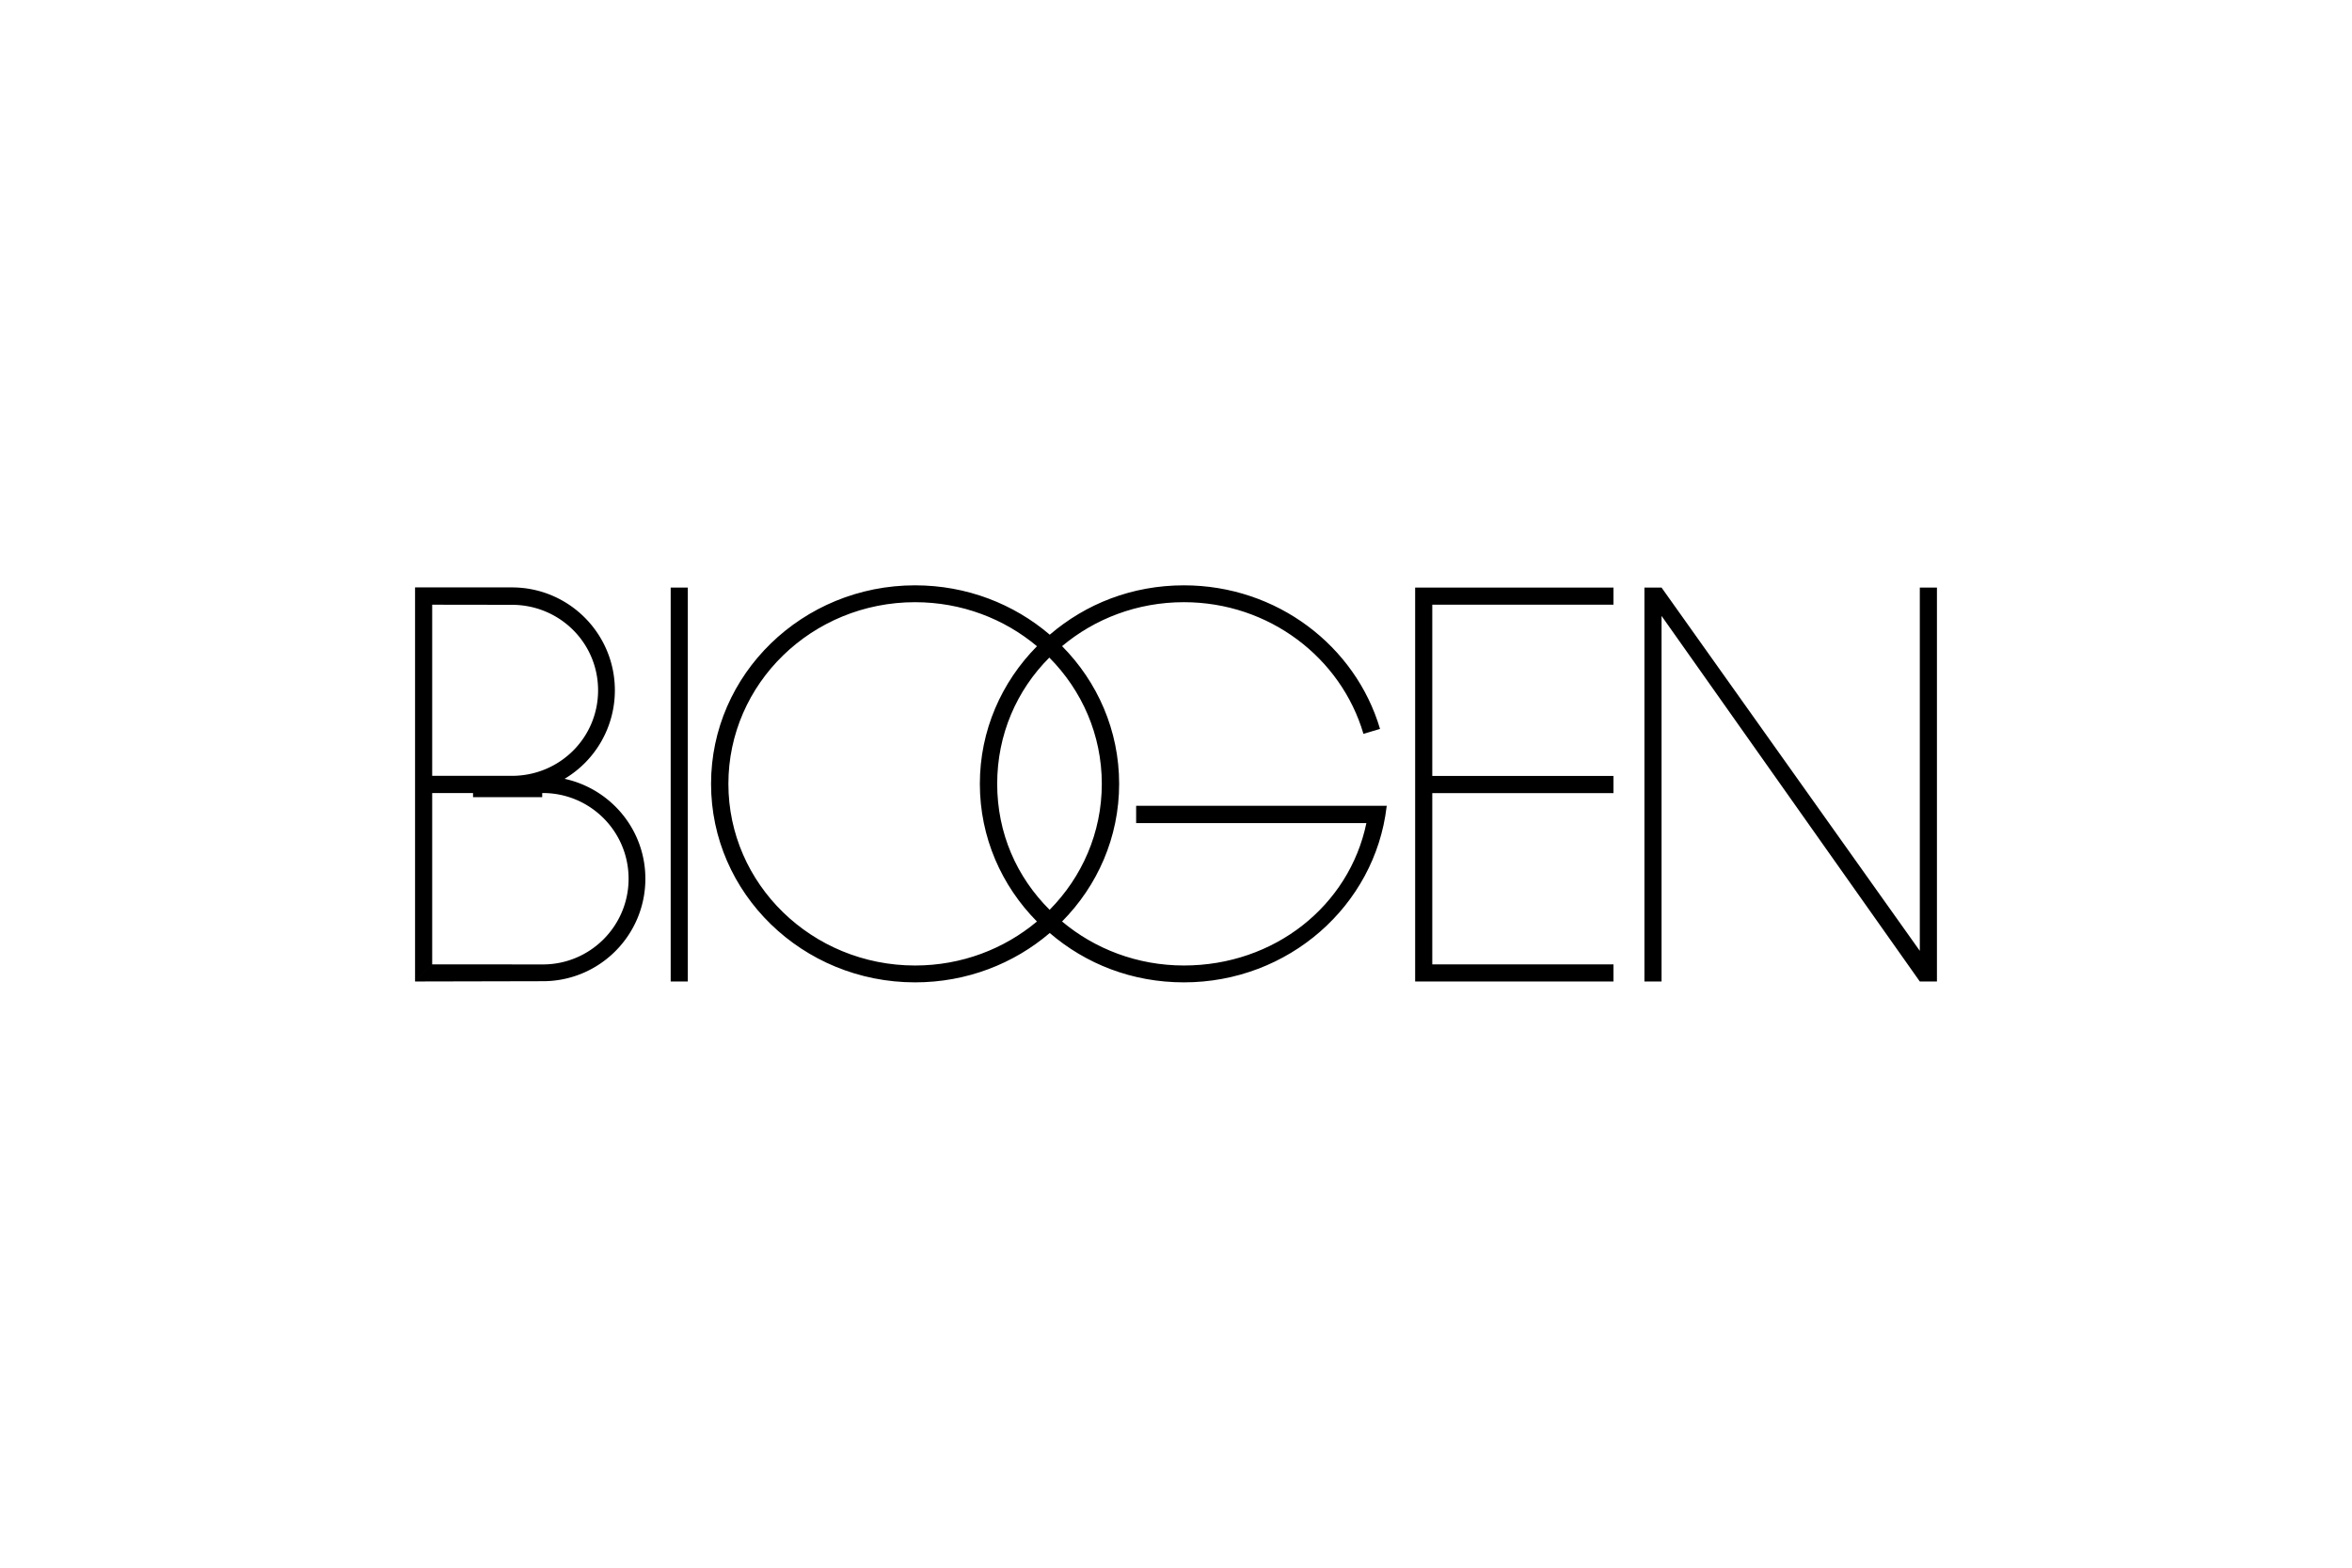 <svg xmlns="http://www.w3.org/2000/svg" width="75" height="50" viewBox="0 0 192.756 192.756"><path fill-rule="evenodd" clip-rule="evenodd" fill="#fff" d="M0 0h192.756v192.756H0V0z"/><path fill-rule="evenodd" clip-rule="evenodd" d="M153.961 120.68h2.107V75.73l31.748 44.95h2.106V72.247h-2.106v44.665l-31.748-44.665h-2.107v48.433zM2.834 72.225H14.74c6.99 0 12.657 5.667 12.657 12.656a12.65 12.65 0 0 1-6.185 10.879c5.669 1.23 9.935 6.248 9.935 12.285 0 6.957-5.641 12.6-12.6 12.6l-15.713.035 2.106-2.107 13.606.01c5.82 0 10.538-4.717 10.538-10.537s-4.718-10.537-10.538-10.537l-13.606.007v-2.121h9.799c5.852 0 10.595-4.662 10.595-10.514 0-5.851-4.743-10.514-10.595-10.514l-9.799-.014v44.219l-2.106 2.107V72.225zM127.883 74.353V95.41h22.273v2.106h-22.273v21.056h22.273v2.108h-24.379V72.247h24.379v2.106h-22.273zM34.259 72.247h2.106v48.433h-2.106V72.247z"/><path fill="none" stroke="#000" stroke-miterlimit="2.613" d="M18.466 97.516H9.962"/><path d="M122.295 99.078H91.478v2.127h28.305c-2.123 10.195-11.328 17.508-22.434 17.508-5.723 0-10.957-2.039-14.977-5.41 4.347-4.391 7.017-10.348 7.017-16.925 0-6.574-2.67-12.542-7.015-16.93 4.02-3.374 9.25-5.405 14.975-5.405 10.484 0 19.328 6.841 22.072 16.187l2.039-.605C118.45 79.43 108.794 71.97 97.349 71.97c-6.363 0-12.067 2.271-16.489 6.07l-.054 2.813c3.994 4.019 6.452 9.493 6.452 15.525 0 6.015-2.443 11.472-6.416 15.489-4.044-4.027-6.445-9.414-6.445-15.489 0-6.053 2.391-11.502 6.409-15.525l.054-2.813c-4.417-3.779-10.211-6.07-16.554-6.07v2.074c5.725 0 10.961 2.04 14.981 5.414-4.344 4.389-7.021 10.347-7.021 16.921 0 6.577 2.671 12.534 7.017 16.925-4.02 3.371-9.254 5.41-14.978 5.41-12.676 0-22.952-10-22.952-22.335S51.63 74.043 64.306 74.043v-2.074c-13.854 0-25.084 10.929-25.084 24.409 0 13.479 11.23 24.409 25.084 24.409 6.342 0 12.134-2.291 16.551-6.068 4.423 3.801 10.129 6.068 16.493 6.068 12.871 0 23.48-9.436 24.918-21.586l.027-.123z" fill-rule="evenodd" clip-rule="evenodd"/></svg>